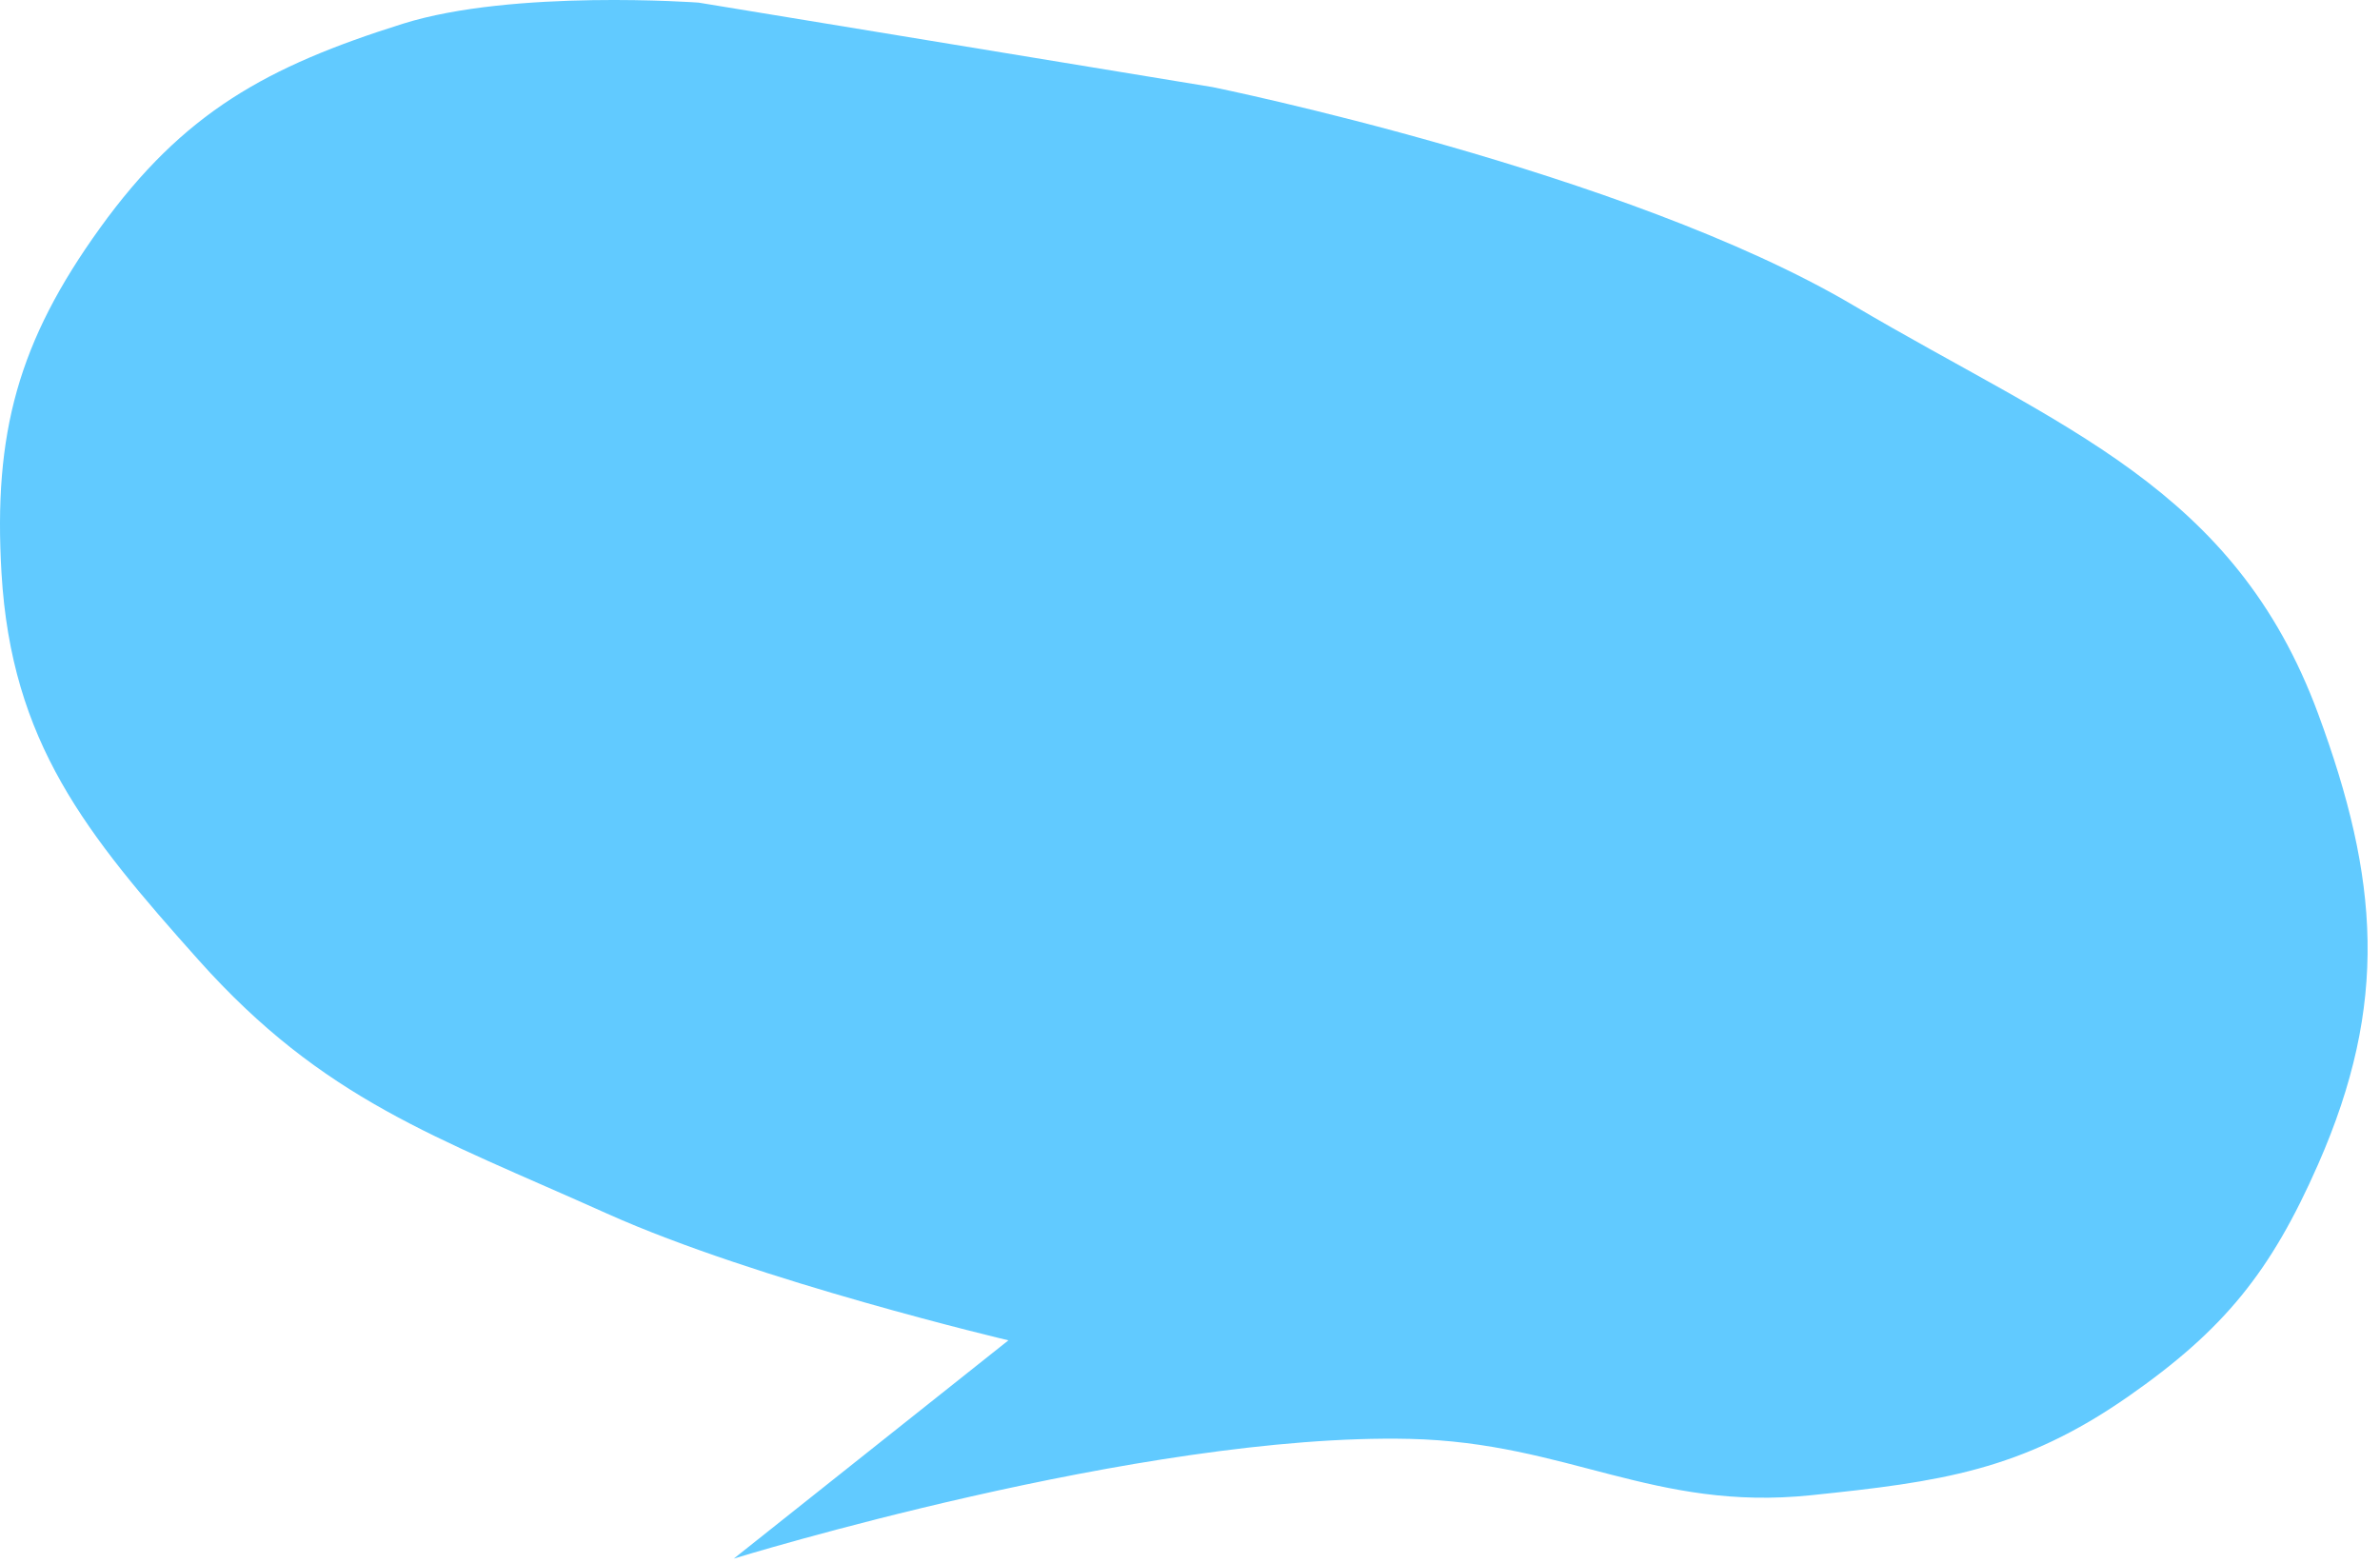 <svg width="169" height="111" viewBox="0 0 169 111" fill="none" xmlns="http://www.w3.org/2000/svg">
<path d="M86.106 6.186L49.606 0.186C49.606 0.186 36.449 -0.779 28.606 1.686C18.945 4.724 13.029 7.972 7.106 16.186C1.287 24.258 -0.479 30.753 0.106 40.686C0.814 52.717 6.078 59.199 14.106 68.186C22.985 78.128 30.948 80.722 43.106 86.186C53.752 90.971 71.606 95.186 71.606 95.186L52.106 110.686C52.106 110.686 81.074 101.75 100.106 102.186C111.342 102.444 117.427 107.347 128.606 106.186C137.759 105.236 143.555 104.446 151.106 99.186C157.938 94.428 161.255 90.308 164.606 82.686C169.636 71.247 168.937 62.409 164.606 50.686C158.66 34.593 146.377 30.413 131.606 21.686C115.444 12.139 86.106 6.186 86.106 6.186Z" fill="#61CAFF"/>
</svg>

